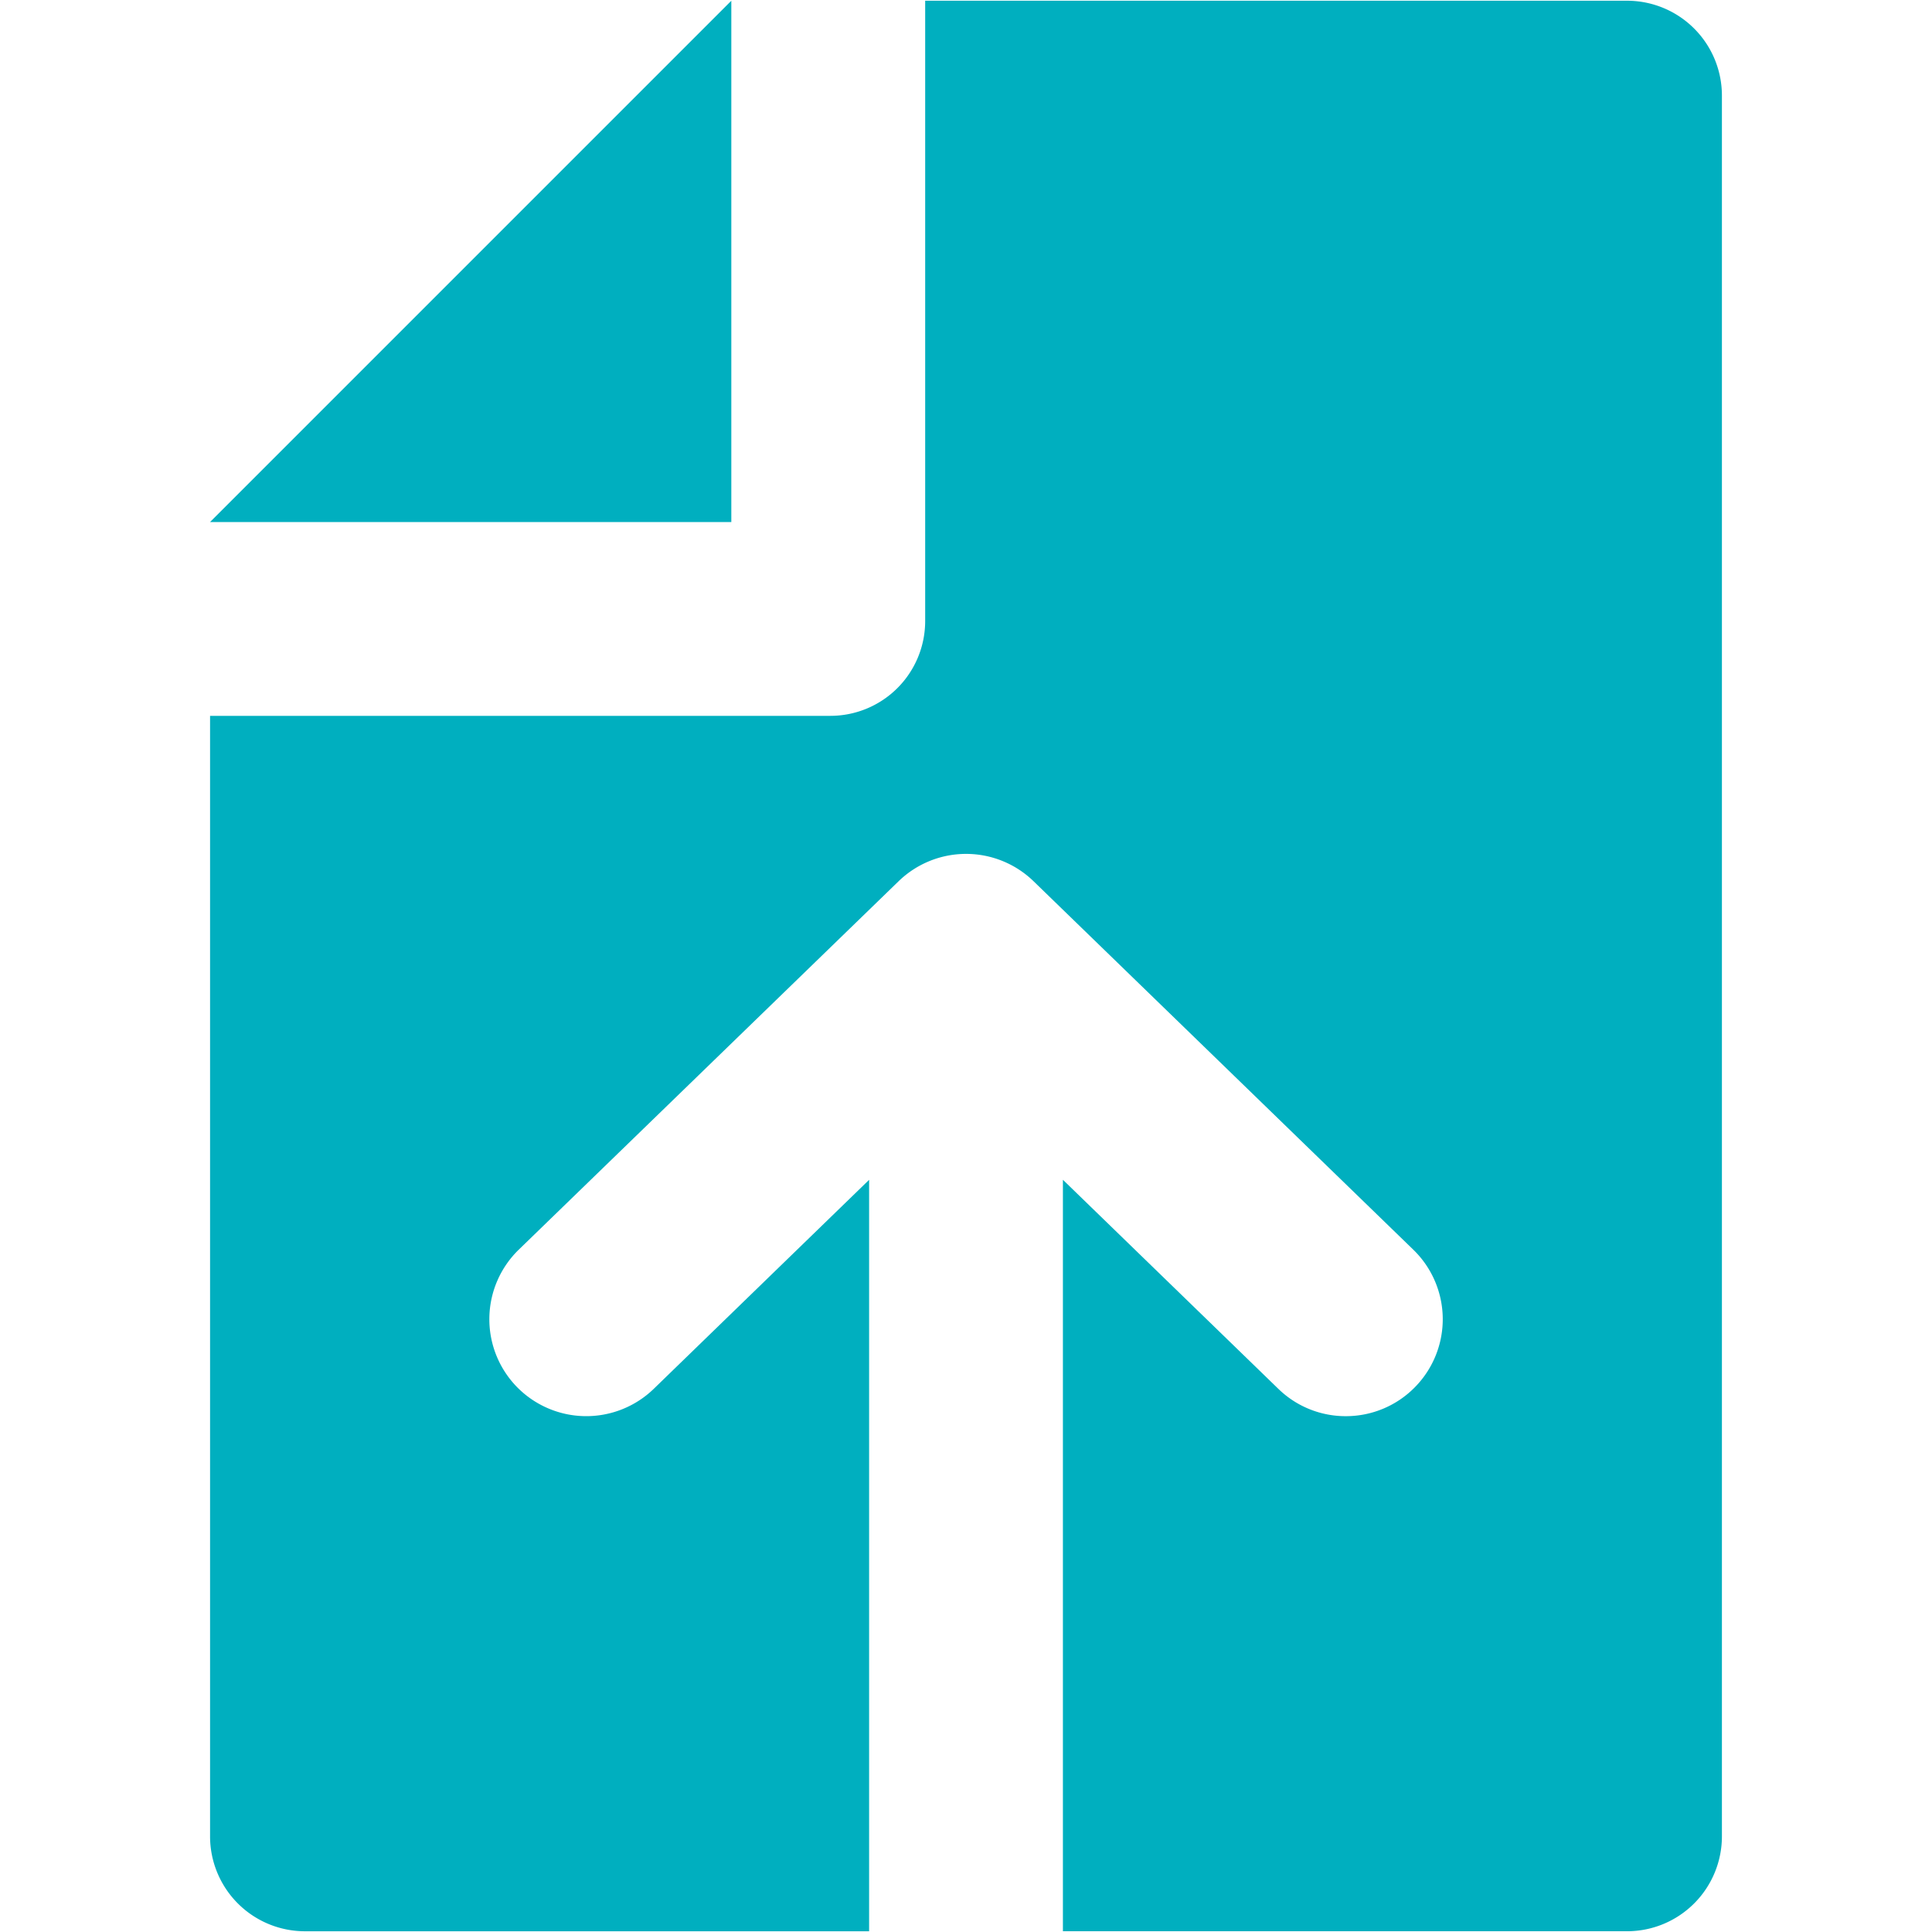 <svg fill="#00AFBF" xmlns="http://www.w3.org/2000/svg" viewBox="0 0 100 100"><path d="M10.873 27.02L37.853.038V27.02z"/><path d="M55.016 61.065l11.151 10.821a4.988 4.988 0 0 0 3.49 1.415 5 5 0 0 0 3.603-1.525 5.014 5.014 0 0 0-.107-7.092l-19.655-19.07a5.017 5.017 0 0 0-6.988 0l-19.661 19.07a5.02 5.02 0 0 0-.106 7.092 5.02 5.02 0 0 0 7.095.11l11.147-10.818v38.894H15.782a4.913 4.913 0 0 1-4.909-4.909V37.052h32.108a4.907 4.907 0 0 0 4.906-4.906V.038h36.329a4.909 4.909 0 0 1 4.91 4.908v90.106a4.911 4.911 0 0 1-4.91 4.909h-29.2V61.065z"/></svg>
